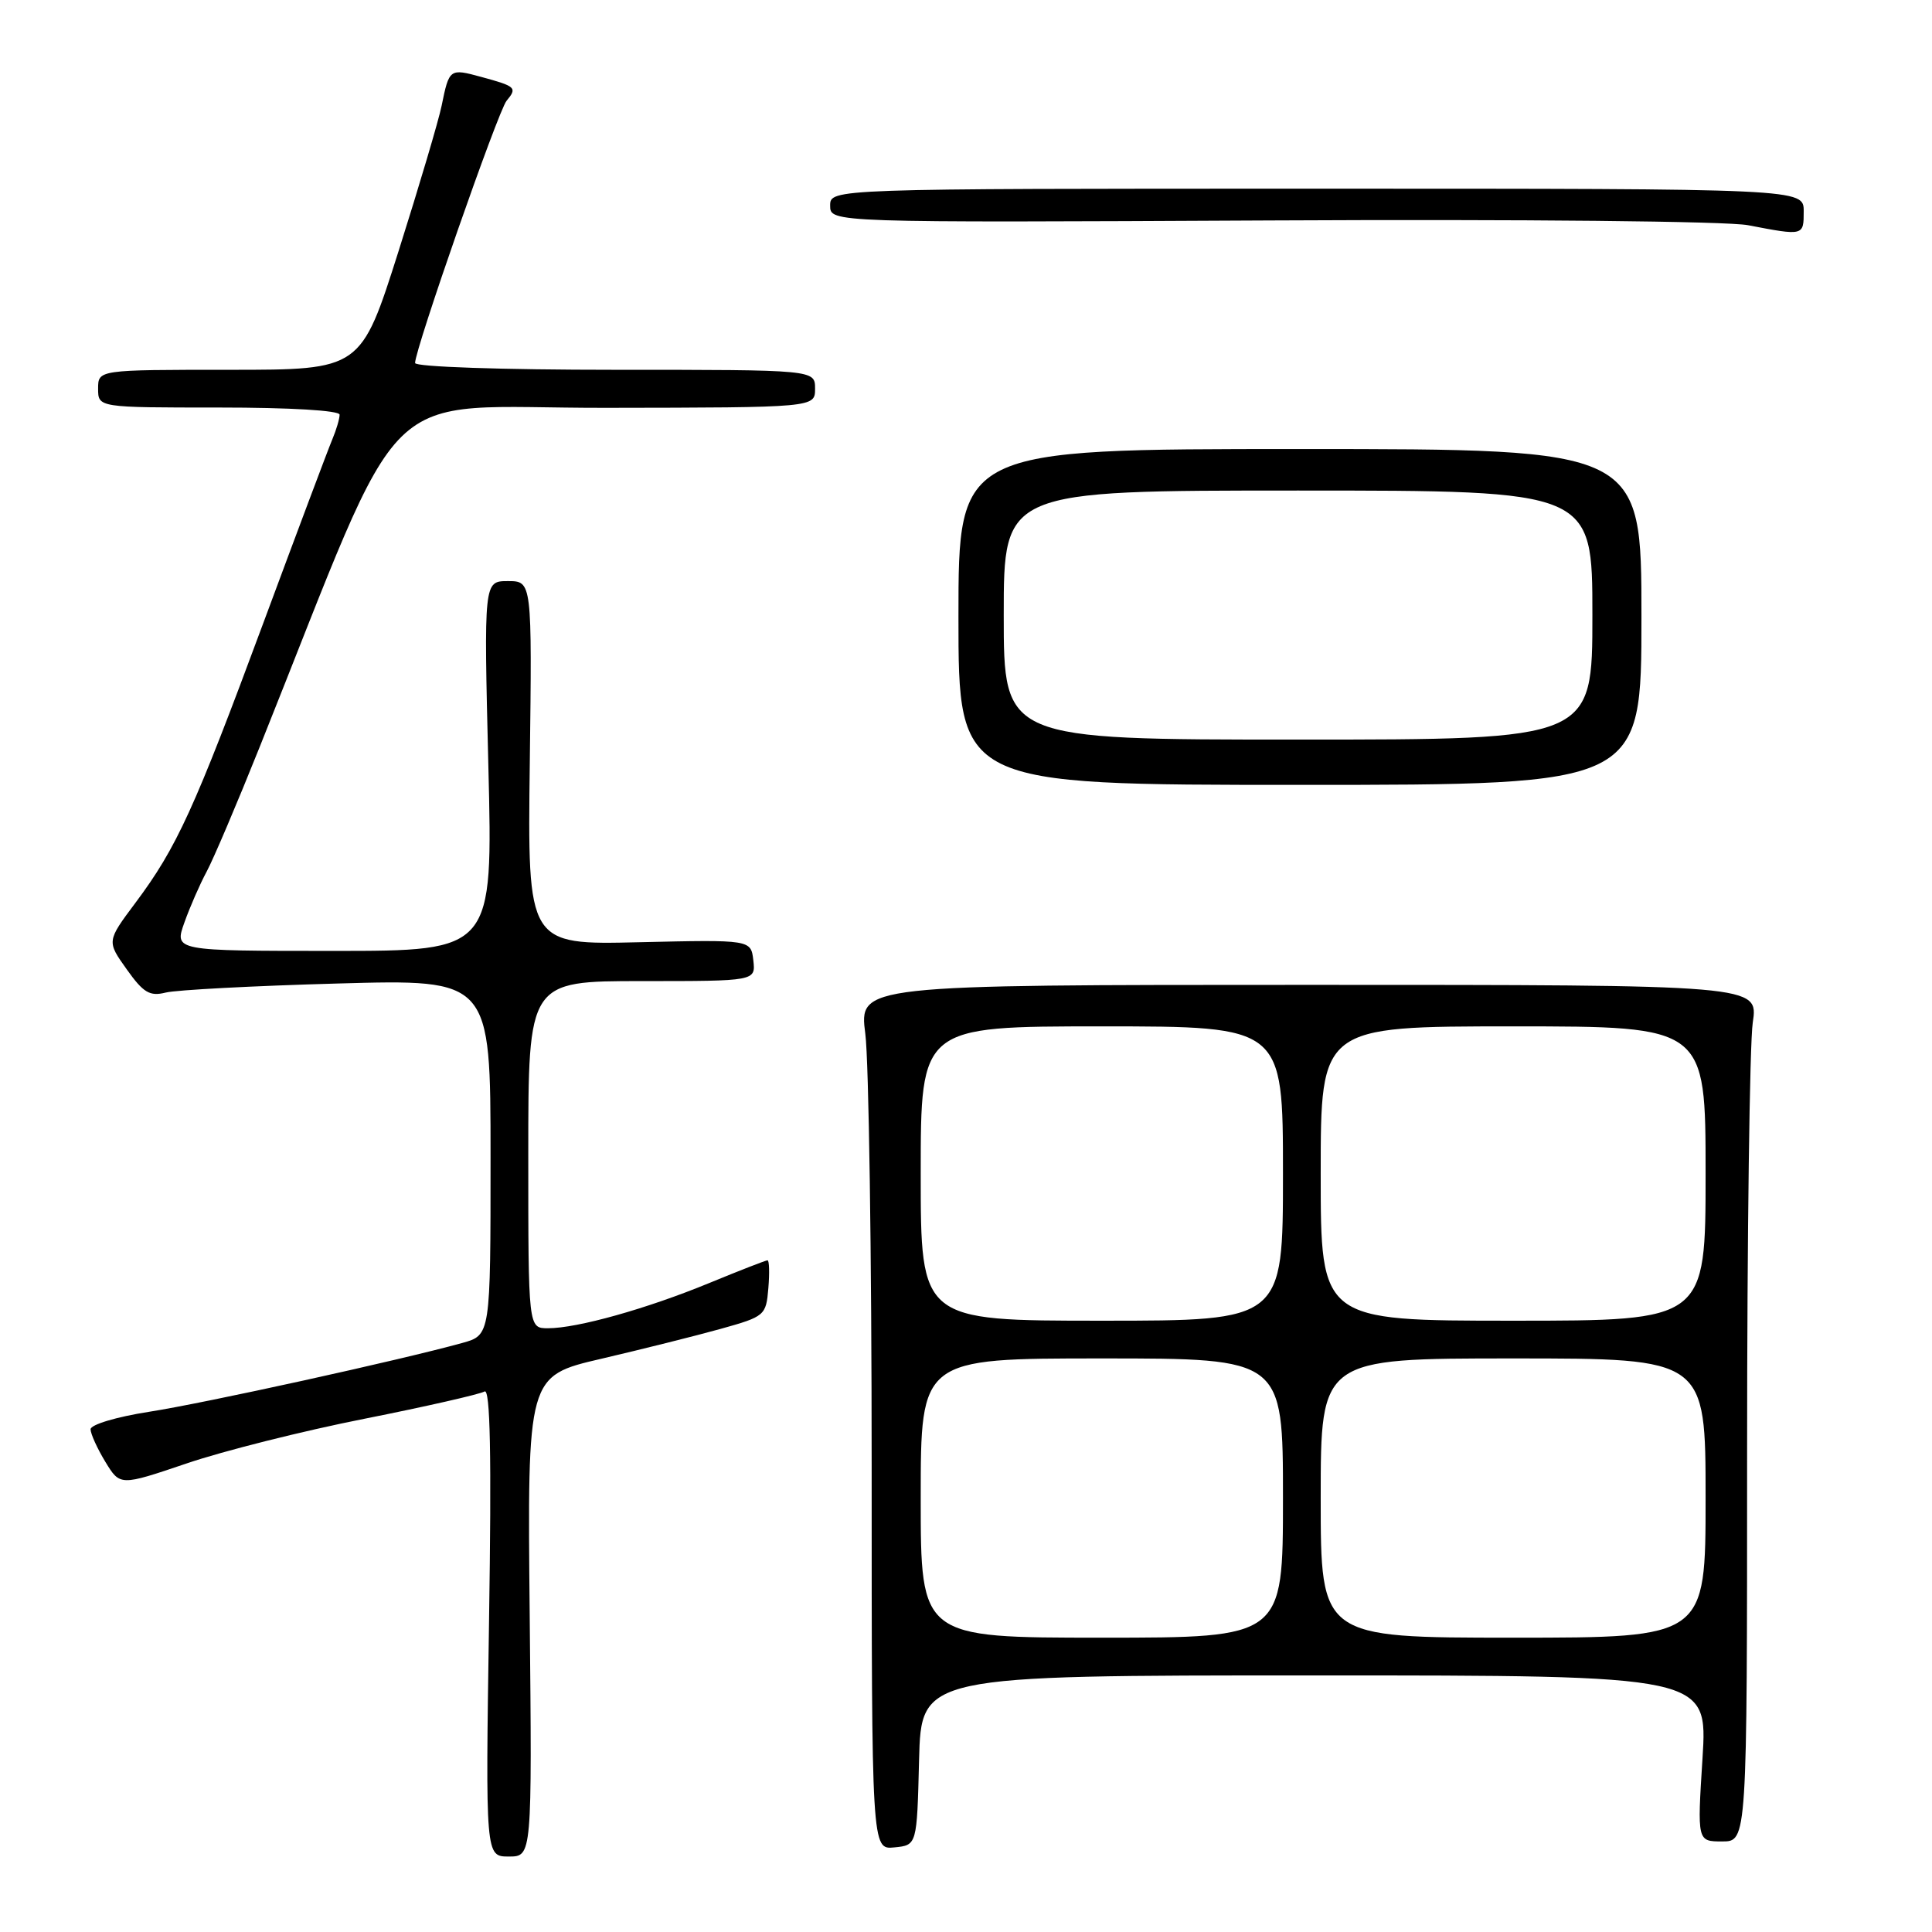 <?xml version="1.0" encoding="UTF-8" standalone="no"?>
<!DOCTYPE svg PUBLIC "-//W3C//DTD SVG 1.1//EN" "http://www.w3.org/Graphics/SVG/1.1/DTD/svg11.dtd" >
<svg xmlns="http://www.w3.org/2000/svg" xmlns:xlink="http://www.w3.org/1999/xlink" version="1.1" viewBox="0 0 256 256">
 <g >
 <path fill="currentColor"
d=" M 70.19 214.16 C 69.87 182.32 69.87 182.32 79.69 180.04 C 85.08 178.78 92.20 177.00 95.50 176.08 C 101.34 174.45 101.51 174.31 101.81 170.70 C 101.98 168.67 101.93 167.00 101.70 167.00 C 101.47 167.00 97.98 168.36 93.95 170.02 C 85.69 173.42 76.50 176.00 72.61 176.00 C 70.00 176.00 70.00 176.00 70.00 153.00 C 70.00 130.00 70.00 130.00 85.07 130.00 C 100.13 130.00 100.13 130.00 99.82 127.25 C 99.50 124.51 99.50 124.51 84.70 124.85 C 69.90 125.20 69.90 125.20 70.20 101.10 C 70.50 77.00 70.50 77.00 67.30 77.00 C 64.11 77.00 64.11 77.00 64.71 101.50 C 65.32 126.00 65.32 126.00 44.20 126.00 C 23.09 126.00 23.09 126.00 24.43 122.25 C 25.16 120.19 26.49 117.15 27.38 115.50 C 28.27 113.85 31.43 106.42 34.40 99.00 C 54.37 49.15 49.34 54.09 80.25 54.04 C 108.00 54.00 108.00 54.00 108.00 51.50 C 108.00 49.00 108.00 49.00 81.50 49.00 C 66.49 49.00 55.00 48.61 55.00 48.10 C 55.00 46.24 66.00 14.71 67.12 13.36 C 68.56 11.62 68.39 11.45 63.76 10.19 C 59.58 9.05 59.52 9.09 58.52 14.00 C 58.13 15.93 55.56 24.59 52.82 33.25 C 47.82 49.00 47.82 49.00 30.41 49.00 C 13.00 49.00 13.00 49.00 13.00 51.50 C 13.00 54.00 13.00 54.00 29.00 54.00 C 38.47 54.00 45.00 54.39 45.00 54.95 C 45.00 55.48 44.57 56.94 44.04 58.20 C 43.50 59.47 39.40 70.40 34.91 82.50 C 25.75 107.21 23.43 112.29 17.96 119.61 C 14.14 124.72 14.14 124.72 16.79 128.44 C 19.00 131.55 19.84 132.05 21.96 131.52 C 23.36 131.17 33.61 130.63 44.75 130.32 C 65.00 129.75 65.00 129.75 65.00 153.33 C 65.00 176.91 65.00 176.91 61.25 177.95 C 53.06 180.22 27.06 185.94 19.75 187.07 C 15.44 187.74 12.00 188.77 12.00 189.39 C 12.01 190.00 12.89 191.94 13.96 193.70 C 15.91 196.90 15.91 196.90 24.71 193.92 C 29.54 192.27 40.16 189.60 48.31 187.99 C 56.46 186.37 63.60 184.74 64.20 184.38 C 64.96 183.90 65.14 192.74 64.80 214.86 C 64.33 246.00 64.33 246.00 67.42 246.00 C 70.50 246.00 70.50 246.00 70.19 214.16 Z  M 121.78 233.25 C 122.07 222.00 122.07 222.00 174.18 222.00 C 226.28 222.00 226.28 222.00 225.59 233.00 C 224.89 244.00 224.89 244.00 228.20 244.00 C 231.50 244.00 231.50 244.00 231.50 192.25 C 231.50 163.79 231.84 138.25 232.25 135.50 C 233.00 130.50 233.00 130.50 173.41 130.50 C 113.82 130.50 113.82 130.50 114.66 137.00 C 115.12 140.57 115.50 166.36 115.50 194.29 C 115.50 245.09 115.50 245.09 118.50 244.79 C 121.50 244.50 121.50 244.50 121.78 233.25 Z  M 217.50 81.75 C 217.50 59.50 217.50 59.50 172.25 59.50 C 127.00 59.50 127.00 59.50 127.00 81.75 C 127.00 104.00 127.00 104.00 172.25 104.00 C 217.50 104.00 217.50 104.00 217.50 81.75 Z  M 239.00 28.00 C 239.00 25.00 239.00 25.00 174.50 25.00 C 110.00 25.00 110.00 25.00 110.00 27.25 C 110.00 29.50 110.00 29.50 168.37 29.21 C 201.72 29.04 228.83 29.31 231.62 29.84 C 239.02 31.26 239.00 31.26 239.00 28.00 Z  M 122.00 198.50 C 122.00 180.00 122.00 180.00 146.00 180.00 C 170.00 180.00 170.00 180.00 170.00 198.50 C 170.00 217.00 170.00 217.00 146.00 217.00 C 122.00 217.00 122.00 217.00 122.00 198.50 Z  M 175.00 198.50 C 175.00 180.00 175.00 180.00 200.50 180.00 C 226.00 180.00 226.00 180.00 226.00 198.50 C 226.00 217.00 226.00 217.00 200.50 217.00 C 175.00 217.00 175.00 217.00 175.00 198.50 Z  M 122.00 155.50 C 122.00 136.00 122.00 136.00 146.00 136.00 C 170.00 136.00 170.00 136.00 170.00 155.50 C 170.00 175.00 170.00 175.00 146.00 175.00 C 122.00 175.00 122.00 175.00 122.00 155.50 Z  M 175.00 155.50 C 175.00 136.00 175.00 136.00 200.50 136.00 C 226.00 136.00 226.00 136.00 226.00 155.50 C 226.00 175.00 226.00 175.00 200.50 175.00 C 175.00 175.00 175.00 175.00 175.00 155.50 Z  M 133.00 81.50 C 133.00 65.00 133.00 65.00 172.00 65.00 C 211.00 65.00 211.00 65.00 211.00 81.50 C 211.00 98.00 211.00 98.00 172.00 98.00 C 133.00 98.00 133.00 98.00 133.00 81.50 Z "/>
</g>
</svg>